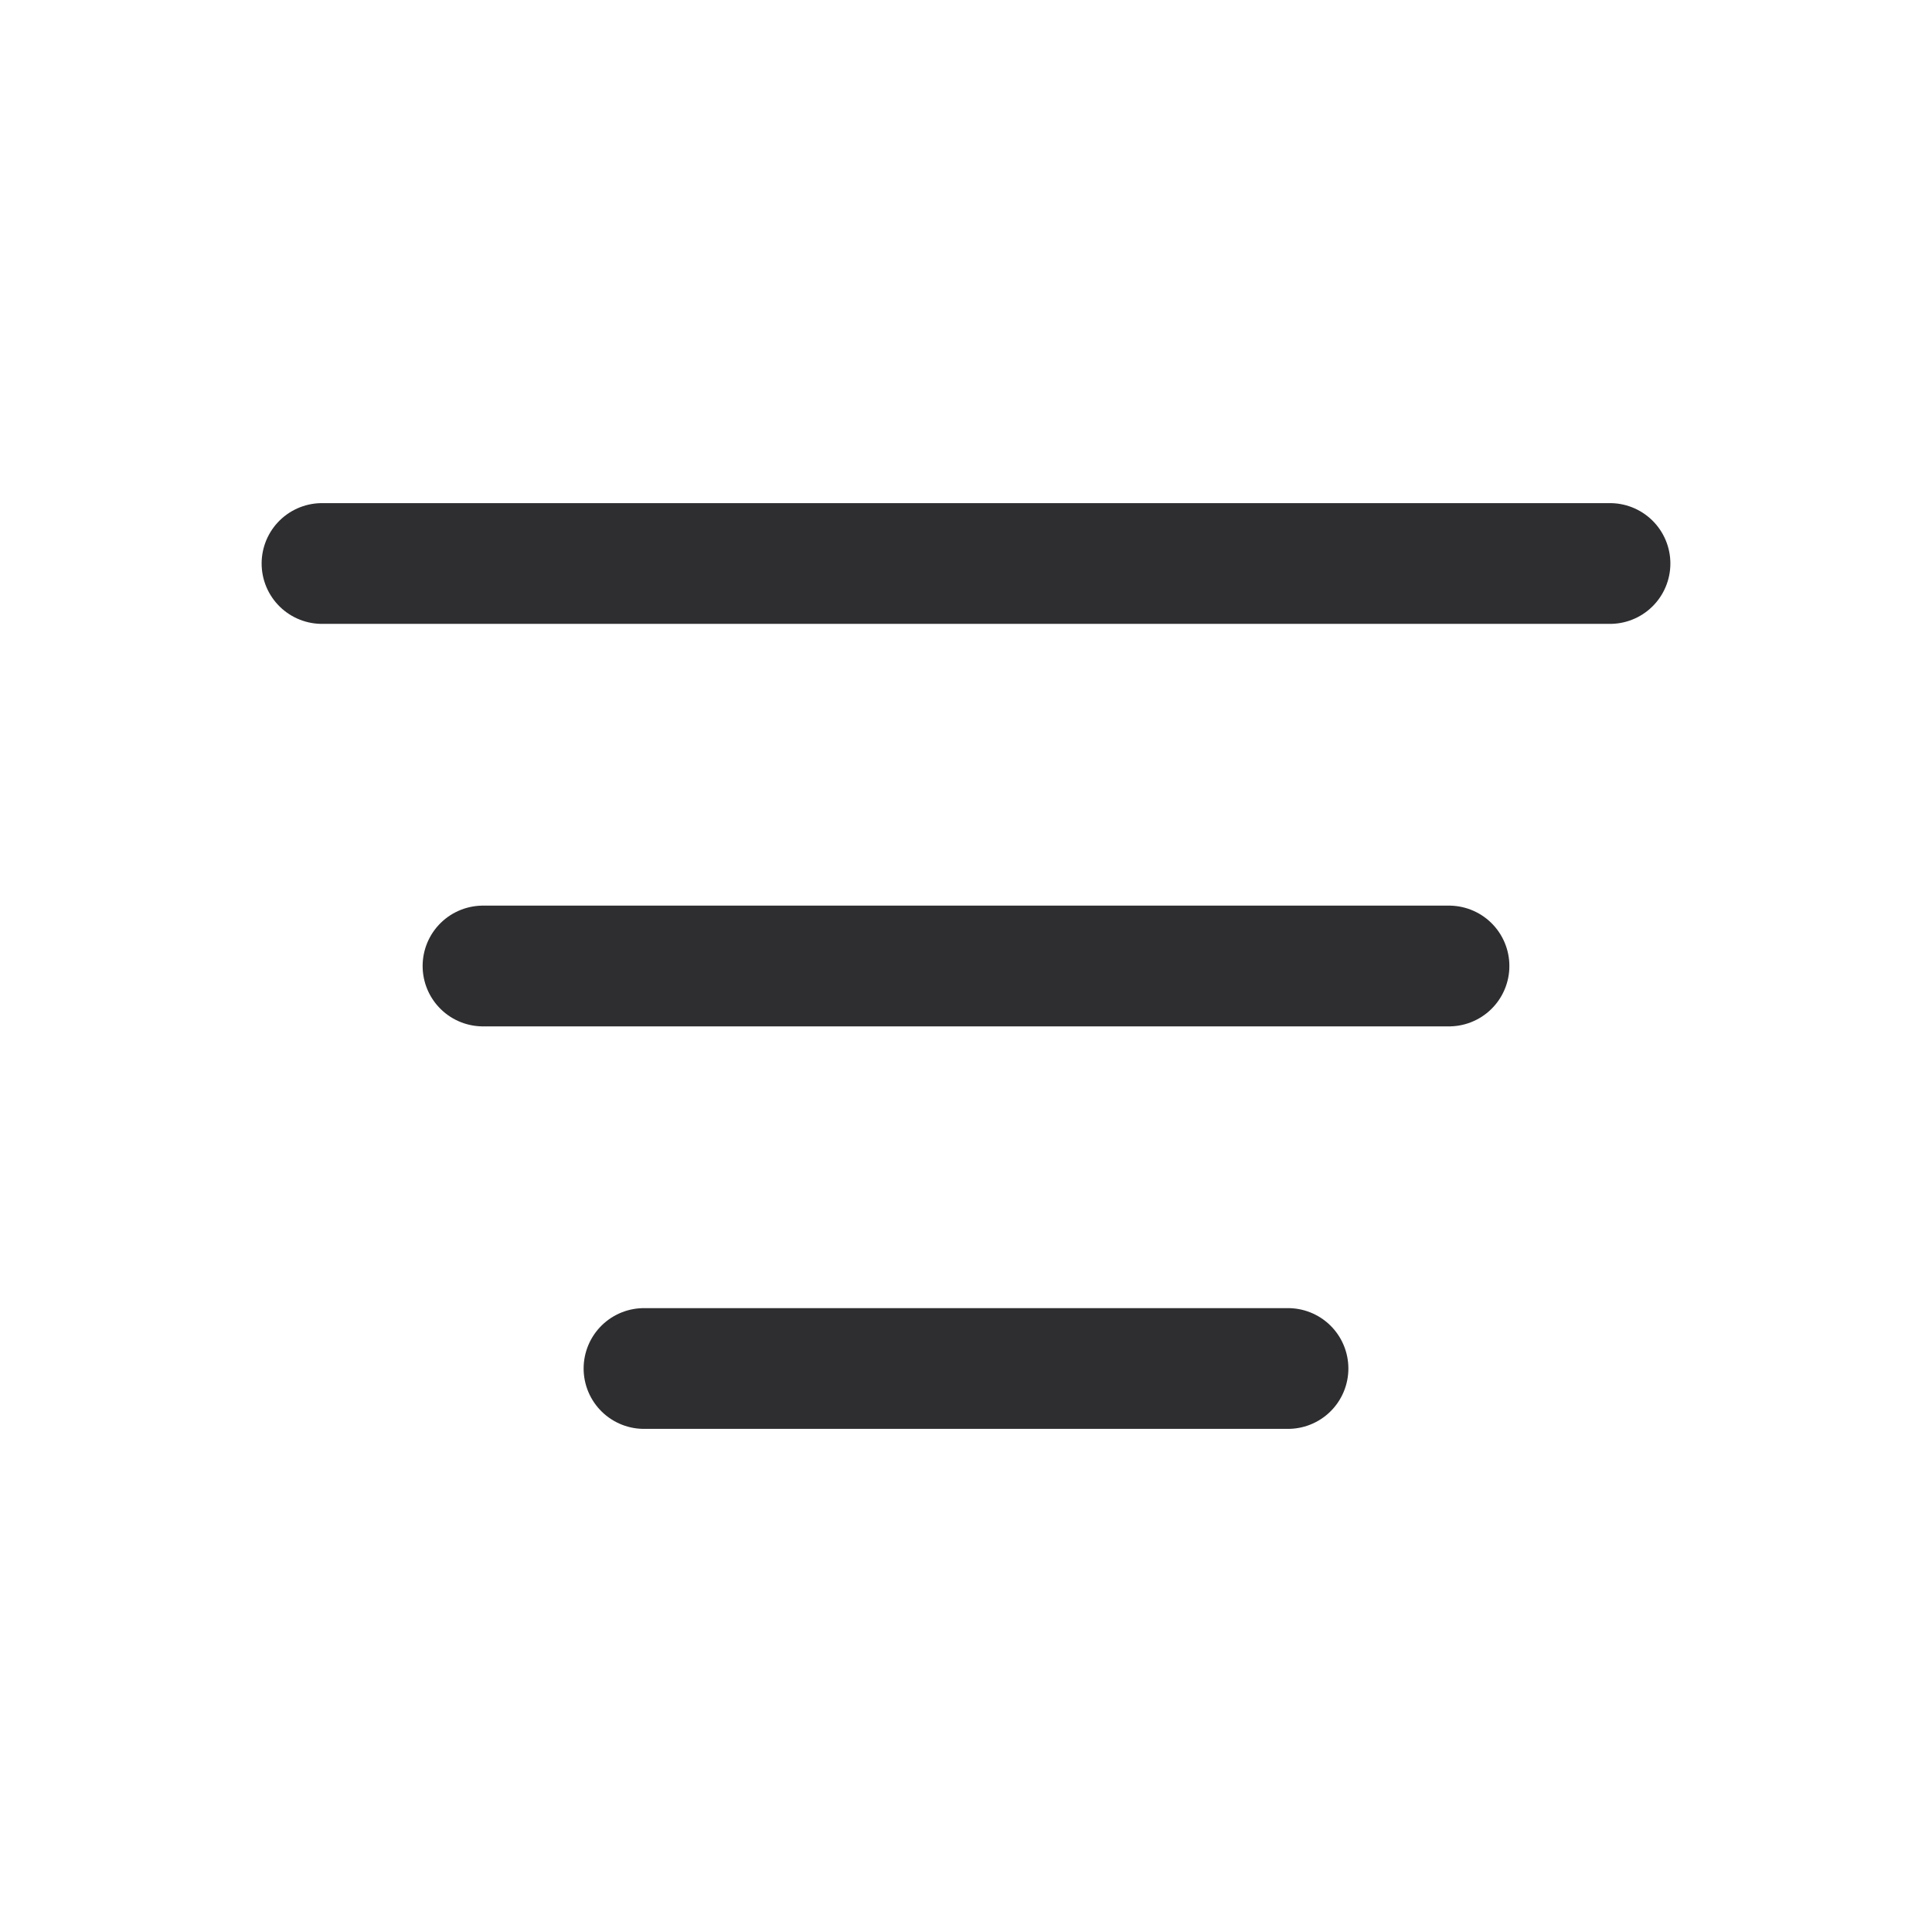 <svg width="24" height="24" viewBox="0 0 24 24" fill="none" xmlns="http://www.w3.org/2000/svg">
<path d="M4 7H20" stroke="#2E2D30" stroke-width="1.5" stroke-linecap="round" stroke-linejoin="round"/>
<path d="M6 12H18M8 17H16" stroke="#2E2D30" stroke-width="1.5" stroke-linecap="round" stroke-linejoin="round"/>
</svg>
